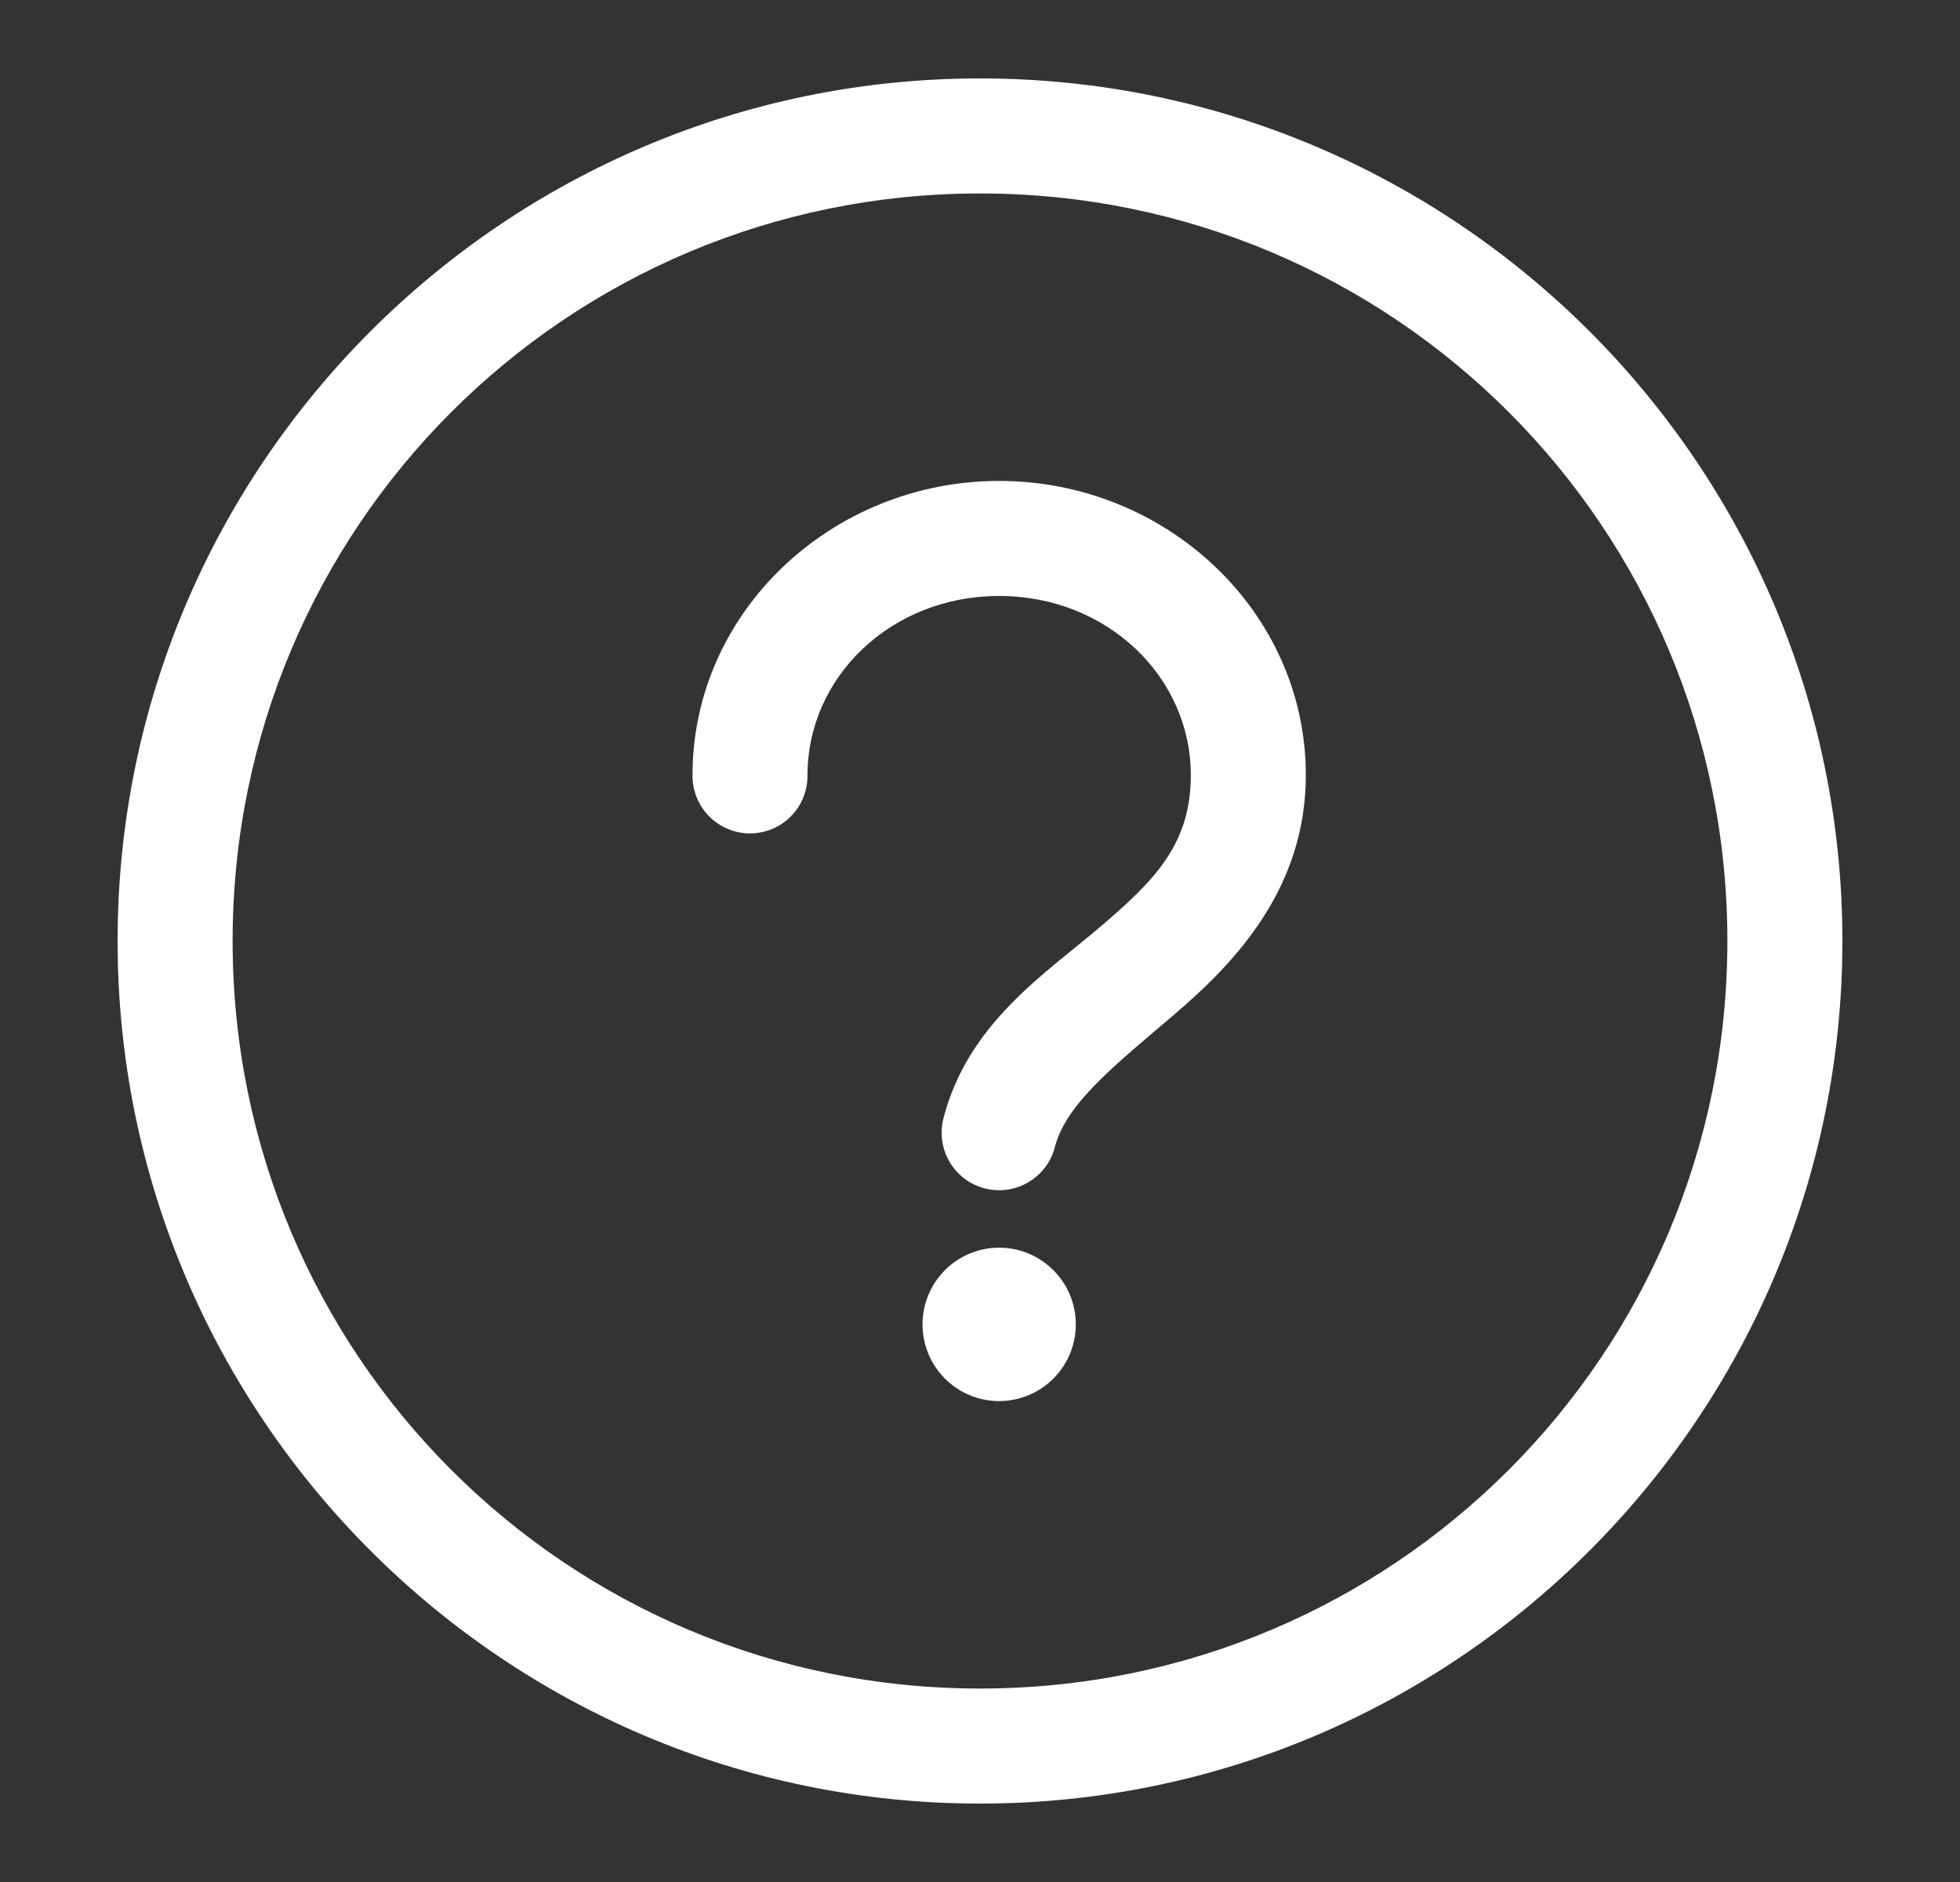 <svg width="25" height="24" viewBox="0 0 25 24" fill="none" xmlns="http://www.w3.org/2000/svg">
<rect x="0" y="0" width="25" height="24" fill="#333333" stroke="none"/>
<path d="M12.5 1C6.434 1 1.5 5.934 1.5 12C1.5 18.066 6.434 23 12.5 23C18.566 23 23.5 18.066 23.5 12C23.5 5.934 18.566 1 12.5 1ZM12.5 2.467C17.774 2.467 22.033 6.726 22.033 12C22.033 17.274 17.774 21.533 12.5 21.533C7.226 21.533 2.967 17.274 2.967 12C2.967 6.726 7.226 2.467 12.5 2.467ZM12.744 6.133C10.613 6.133 8.833 7.799 8.833 9.884C8.832 9.981 8.85 10.078 8.886 10.168C8.922 10.258 8.976 10.34 9.044 10.409C9.113 10.479 9.194 10.534 9.284 10.571C9.373 10.608 9.469 10.628 9.567 10.628C9.664 10.628 9.76 10.608 9.85 10.571C9.939 10.534 10.021 10.479 10.089 10.409C10.157 10.34 10.211 10.258 10.247 10.168C10.283 10.078 10.301 9.981 10.3 9.884C10.3 8.633 11.366 7.6 12.744 7.6C14.123 7.6 15.189 8.633 15.189 9.884C15.189 10.764 14.731 11.226 14.028 11.824C13.325 12.423 12.345 13.053 12.034 14.261C12.01 14.354 12.005 14.451 12.018 14.547C12.031 14.642 12.063 14.734 12.112 14.817C12.161 14.9 12.226 14.973 12.303 15.031C12.38 15.089 12.468 15.131 12.561 15.155C12.654 15.179 12.752 15.184 12.847 15.171C12.942 15.158 13.034 15.125 13.117 15.076C13.2 15.027 13.273 14.963 13.331 14.886C13.389 14.809 13.431 14.721 13.455 14.628C13.596 14.079 14.202 13.598 14.975 12.94C15.748 12.281 16.656 11.335 16.656 9.884C16.656 7.799 14.876 6.133 12.744 6.133ZM12.744 15.911C12.204 15.911 11.767 16.349 11.767 16.889C11.767 17.429 12.204 17.867 12.744 17.867C13.284 17.867 13.722 17.429 13.722 16.889C13.722 16.349 13.284 15.911 12.744 15.911Z" fill="white"/>
</svg>
